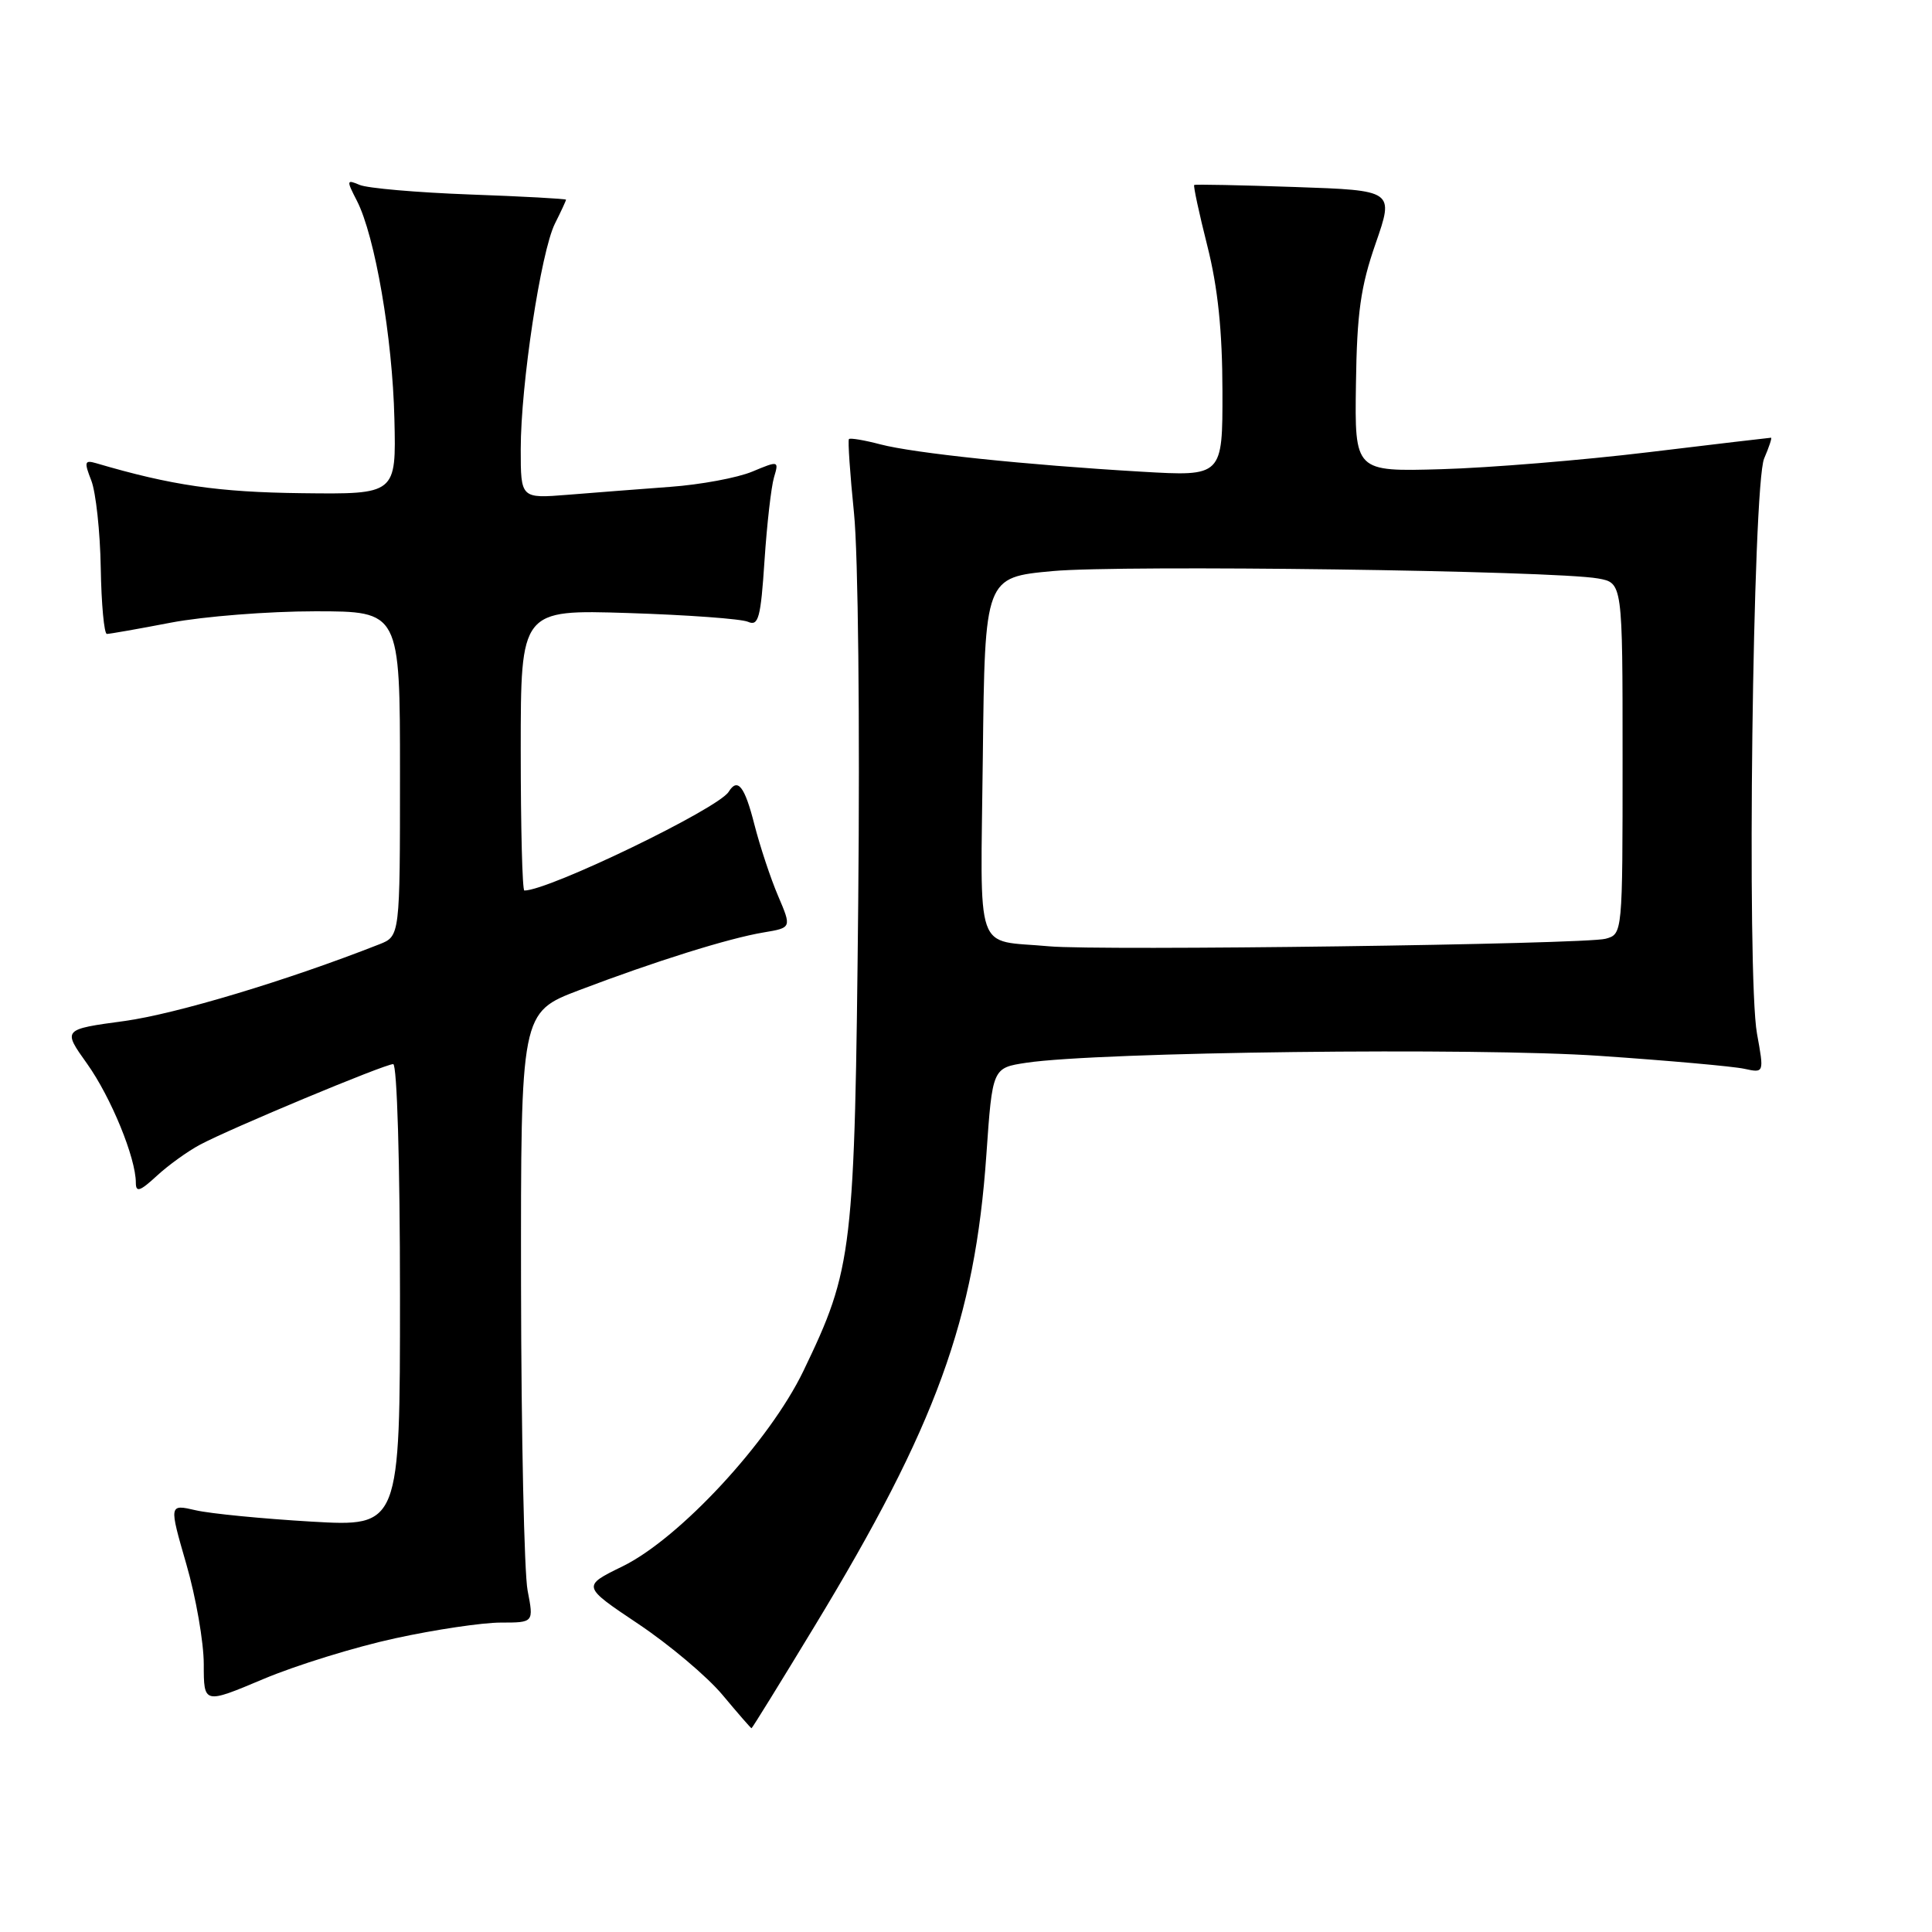 <?xml version="1.0" encoding="UTF-8" standalone="no"?>
<!DOCTYPE svg PUBLIC "-//W3C//DTD SVG 1.1//EN" "http://www.w3.org/Graphics/SVG/1.1/DTD/svg11.dtd" >
<svg xmlns="http://www.w3.org/2000/svg" xmlns:xlink="http://www.w3.org/1999/xlink" version="1.1" viewBox="0 0 256 256">
 <g >
 <path fill="currentColor"
d=" M 107.96 215.44 C 124.06 188.90 129.18 174.83 130.70 153.00 C 131.50 141.50 131.50 141.50 136.00 140.82 C 145.58 139.38 195.60 138.78 212.00 139.91 C 221.07 140.53 229.68 141.30 231.13 141.62 C 233.76 142.19 233.76 142.19 232.81 136.96 C 231.43 129.38 232.24 64.24 233.76 60.75 C 234.41 59.24 234.82 58.00 234.67 58.00 C 234.51 58.00 227.21 58.86 218.44 59.92 C 209.67 60.98 197.32 61.99 191.00 62.17 C 179.50 62.50 179.50 62.50 179.67 50.89 C 179.80 41.46 180.29 37.97 182.28 32.26 C 184.72 25.23 184.72 25.23 171.61 24.78 C 164.40 24.53 158.38 24.41 158.24 24.51 C 158.10 24.60 158.88 28.24 159.98 32.59 C 161.38 38.14 161.97 43.87 161.98 51.82 C 162.00 63.13 162.00 63.13 151.25 62.50 C 135.85 61.60 121.11 60.05 116.65 58.88 C 114.53 58.32 112.66 58.01 112.49 58.18 C 112.33 58.36 112.63 62.77 113.16 68.00 C 113.71 73.32 113.95 95.98 113.72 119.50 C 113.25 166.03 113.02 168.01 106.46 181.65 C 101.97 190.98 90.07 203.84 82.49 207.55 C 77.11 210.18 77.11 210.18 84.58 215.18 C 88.69 217.93 93.71 222.16 95.74 224.59 C 97.76 227.01 99.49 229.00 99.58 229.00 C 99.67 229.00 103.44 222.90 107.96 215.44 Z  M 52.38 217.08 C 57.65 215.93 63.94 215.00 66.35 215.00 C 70.73 215.00 70.73 215.00 69.91 210.75 C 69.46 208.41 69.07 190.22 69.04 170.32 C 69.00 134.15 69.00 134.15 76.75 131.20 C 86.80 127.38 96.55 124.32 101.20 123.55 C 104.90 122.93 104.90 122.93 103.10 118.71 C 102.11 116.40 100.70 112.14 99.96 109.25 C 98.67 104.17 97.74 103.00 96.55 104.92 C 95.17 107.15 72.72 118.00 69.48 118.00 C 69.21 118.00 69.00 109.62 69.00 99.39 C 69.00 80.78 69.00 80.78 83.25 81.23 C 91.09 81.48 98.22 82.00 99.11 82.39 C 100.50 83.01 100.80 81.90 101.30 74.30 C 101.62 69.46 102.19 64.49 102.56 63.25 C 103.22 61.04 103.18 61.03 99.68 62.49 C 97.72 63.31 92.83 64.22 88.81 64.51 C 84.79 64.81 78.69 65.28 75.25 65.56 C 69.00 66.06 69.00 66.06 69.00 59.52 C 69.00 50.97 71.67 33.37 73.53 29.63 C 74.34 28.02 75.00 26.59 75.00 26.46 C 75.00 26.34 69.26 26.02 62.25 25.77 C 55.24 25.51 48.67 24.94 47.65 24.50 C 45.91 23.76 45.89 23.88 47.29 26.60 C 49.69 31.28 52.01 44.73 52.26 55.50 C 52.50 65.50 52.50 65.50 40.00 65.35 C 28.91 65.22 22.74 64.32 12.75 61.38 C 11.20 60.93 11.13 61.20 12.10 63.68 C 12.70 65.23 13.27 70.44 13.35 75.25 C 13.43 80.05 13.80 83.99 14.16 84.00 C 14.53 84.00 18.35 83.33 22.66 82.50 C 26.97 81.68 35.56 81.00 41.75 81.00 C 53.00 81.00 53.00 81.00 53.00 102.52 C 53.00 124.05 53.00 124.05 50.25 125.13 C 38.07 129.92 23.33 134.35 16.49 135.29 C 8.29 136.40 8.29 136.40 11.54 140.95 C 14.71 145.40 18.00 153.43 18.00 156.72 C 18.00 158.04 18.55 157.86 20.75 155.83 C 22.26 154.43 24.85 152.56 26.50 151.68 C 30.54 149.52 50.97 141.00 52.10 141.00 C 52.61 141.00 53.00 154.11 53.00 171.65 C 53.00 202.30 53.00 202.30 41.25 201.62 C 34.79 201.24 27.90 200.57 25.94 200.12 C 22.39 199.30 22.39 199.30 24.69 207.26 C 25.96 211.64 27.00 217.61 27.00 220.52 C 27.00 225.81 27.00 225.81 34.90 222.48 C 39.24 220.65 47.11 218.22 52.38 217.08 Z  M 139.00 125.39 C 128.99 124.46 129.93 127.14 130.23 100.23 C 130.50 76.50 130.50 76.50 139.50 75.67 C 148.70 74.83 205.87 75.60 211.75 76.65 C 215.00 77.23 215.00 77.23 215.00 100.50 C 215.00 123.77 215.00 123.77 212.75 124.39 C 210.11 125.13 145.60 126.00 139.00 125.39 Z "/>
</g>
</svg>